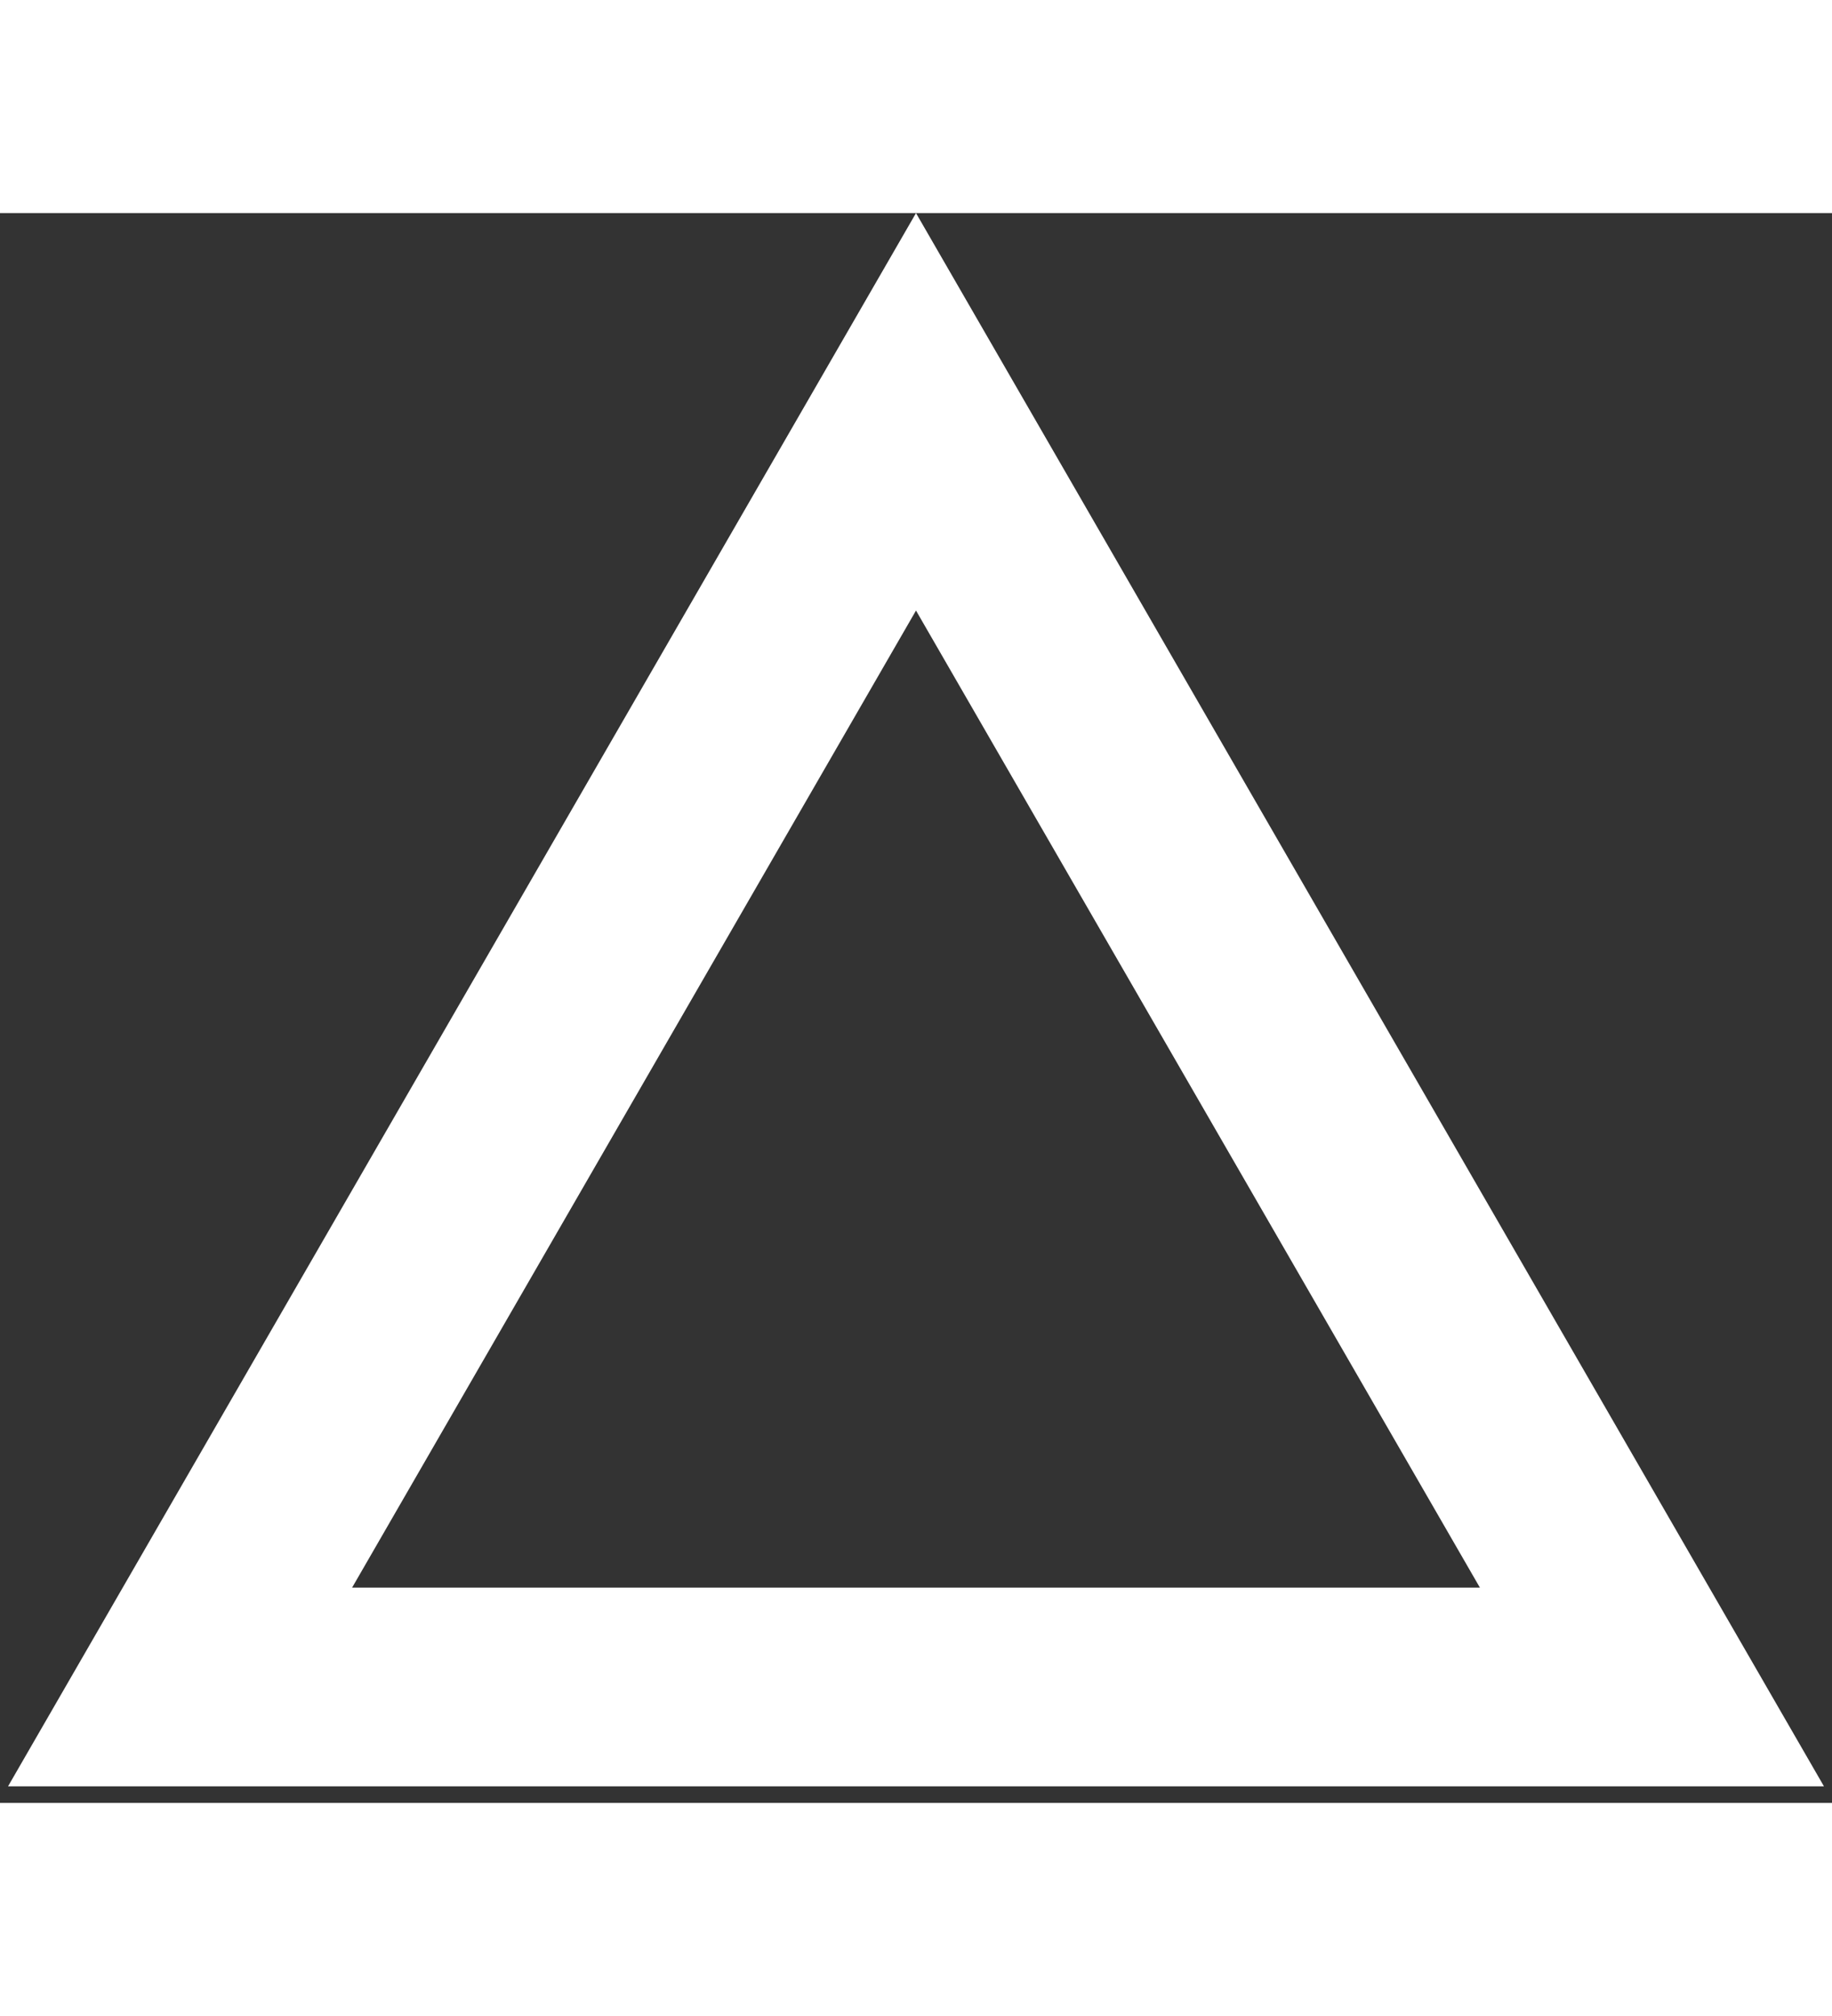 <svg width="60" height="66" viewBox="0 0 83 72" fill="none" xmlns="http://www.w3.org/2000/svg">
<rect x="0" y="0" width="83" height="72" fill="#333333" stroke="none"/>
<path d="M8.158 66.75L41.5 9L74.842 66.75H8.158Z" stroke="white" stroke-width="9"/>
</svg>
